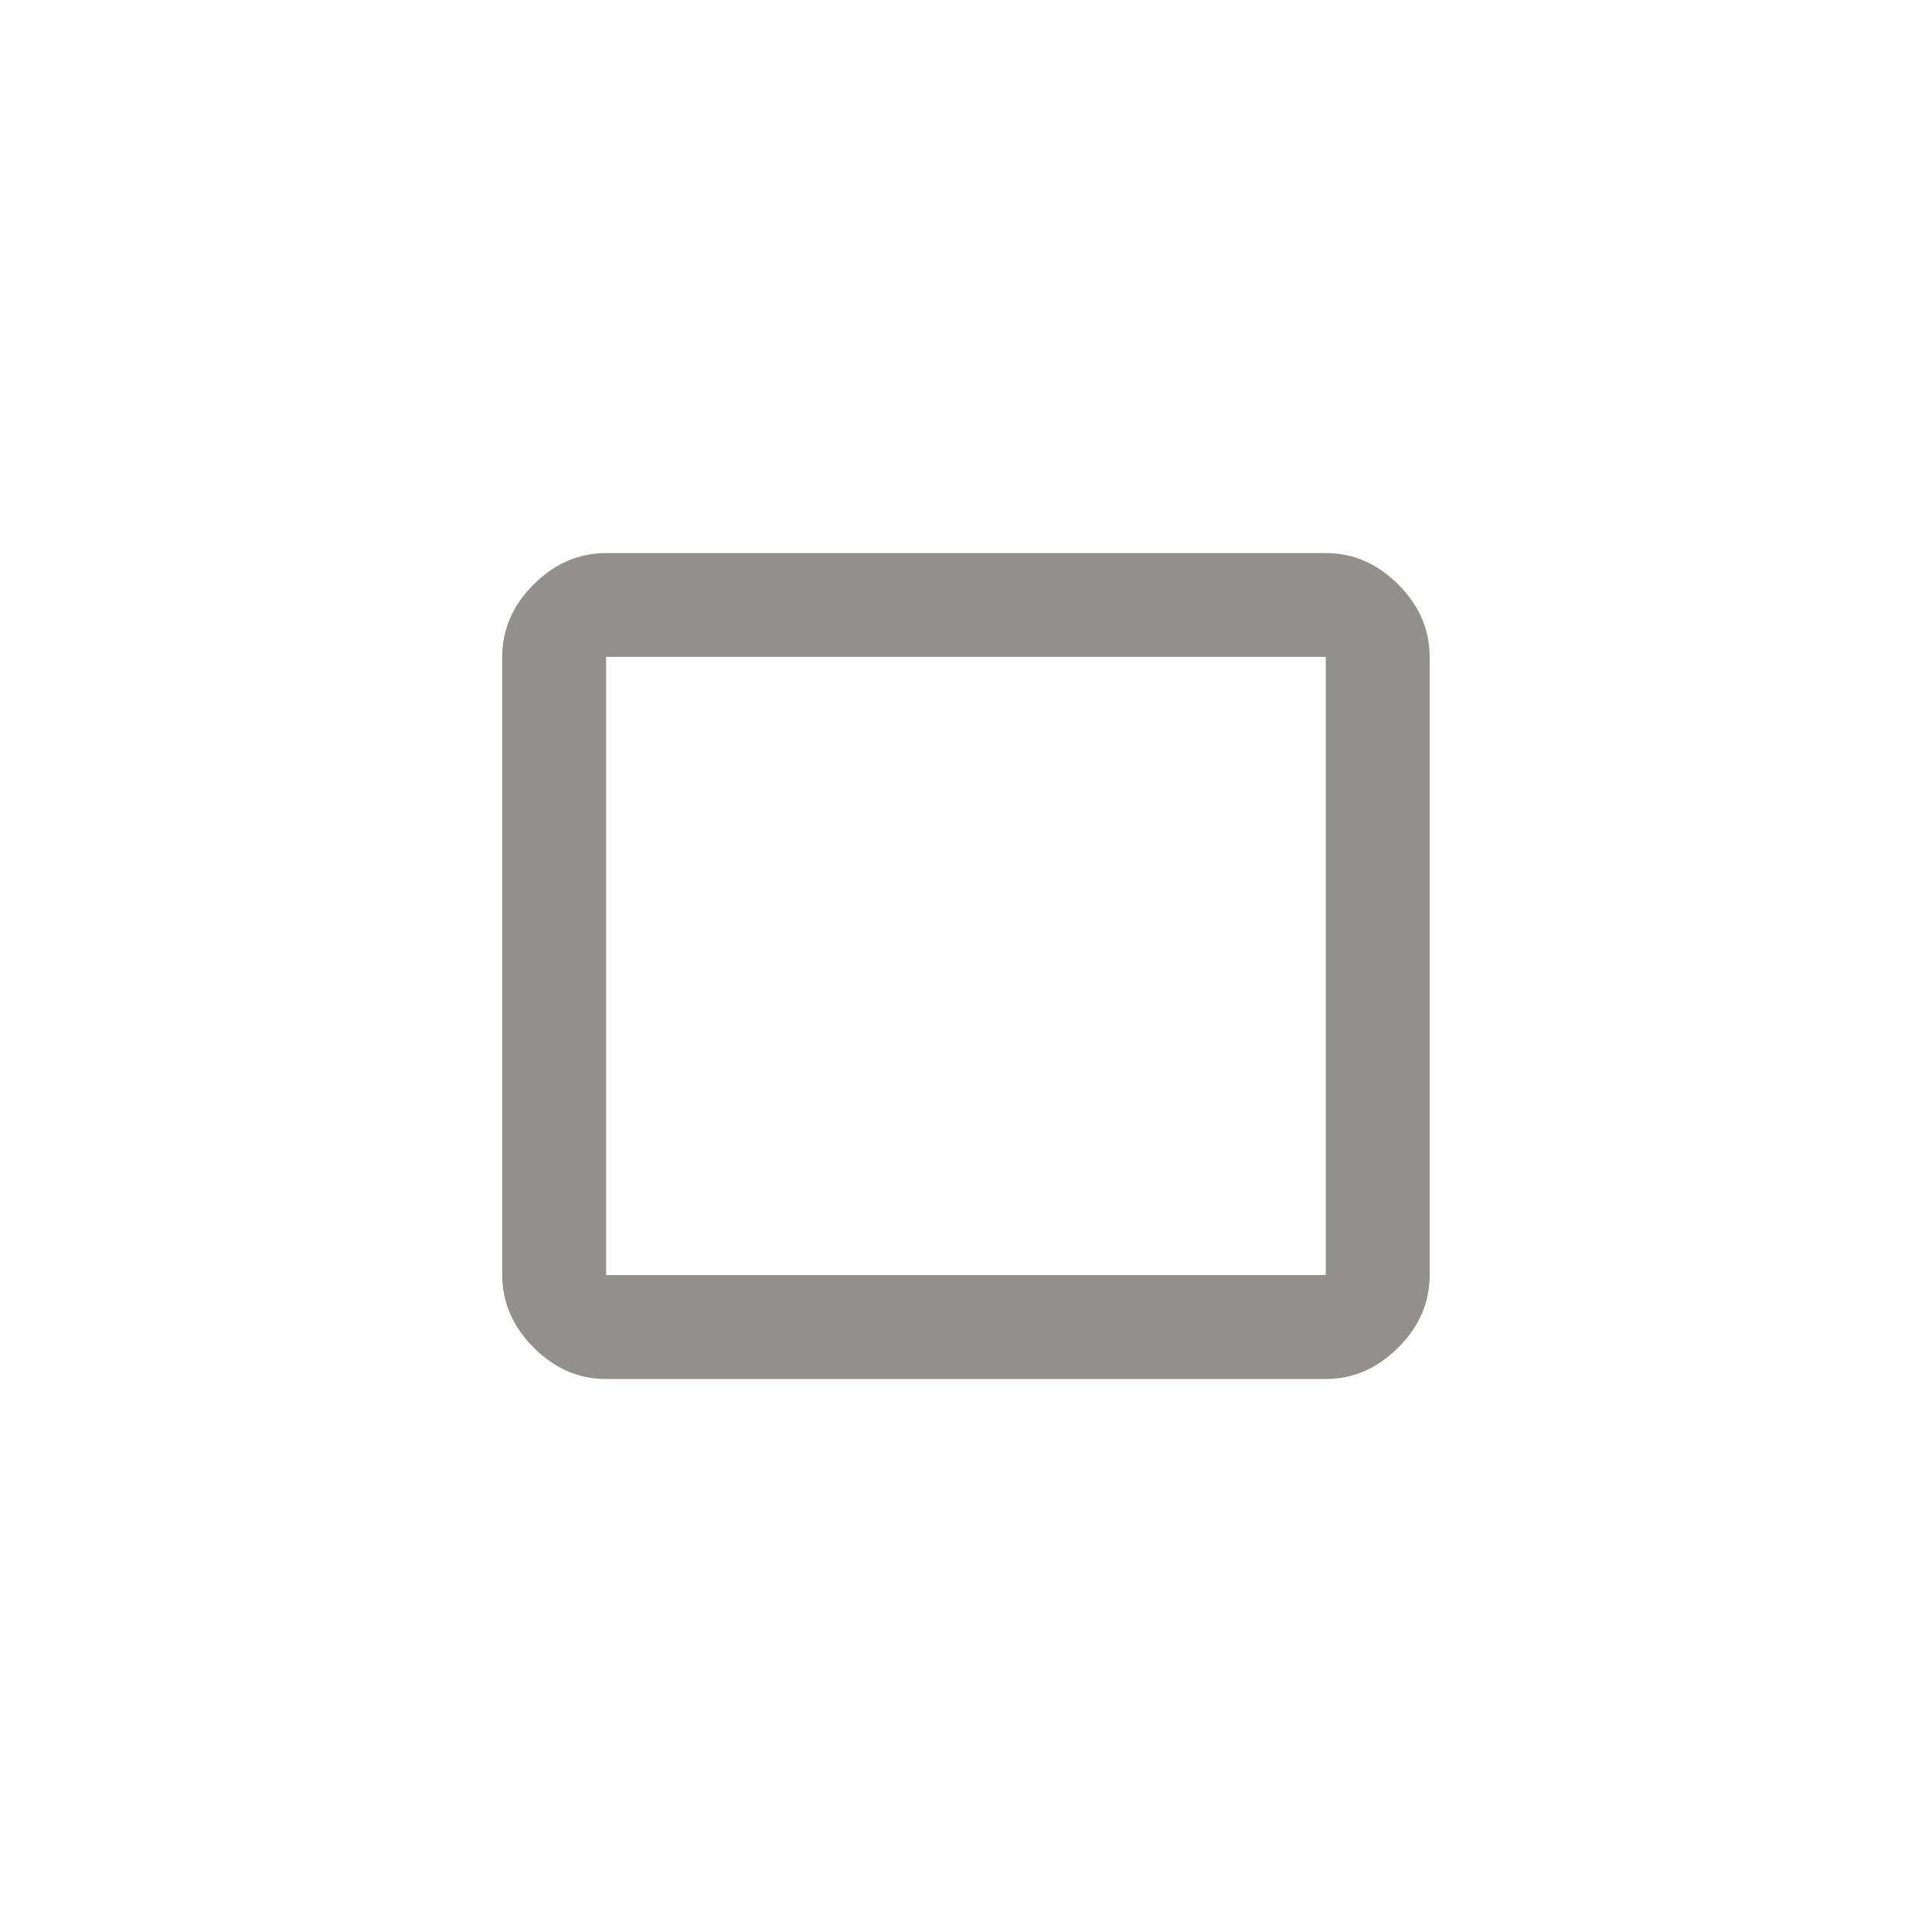 <!-- Generated by IcoMoon.io -->
<svg version="1.1" xmlns="http://www.w3.org/2000/svg" width="40" height="40" viewBox="0 0 40 40">
<title>mt-crop_3_2</title>
<path fill="#91908d" d="M27.449 26.4v-12.8h-14.9v12.8h14.9zM27.449 11.451q0.851 0 1.5 0.649t0.651 1.5v12.8q0 0.851-0.651 1.5t-1.5 0.651h-14.9q-0.851 0-1.5-0.651t-0.651-1.5v-12.8q0-0.851 0.651-1.5t1.5-0.649h14.9z"></path>
</svg>
